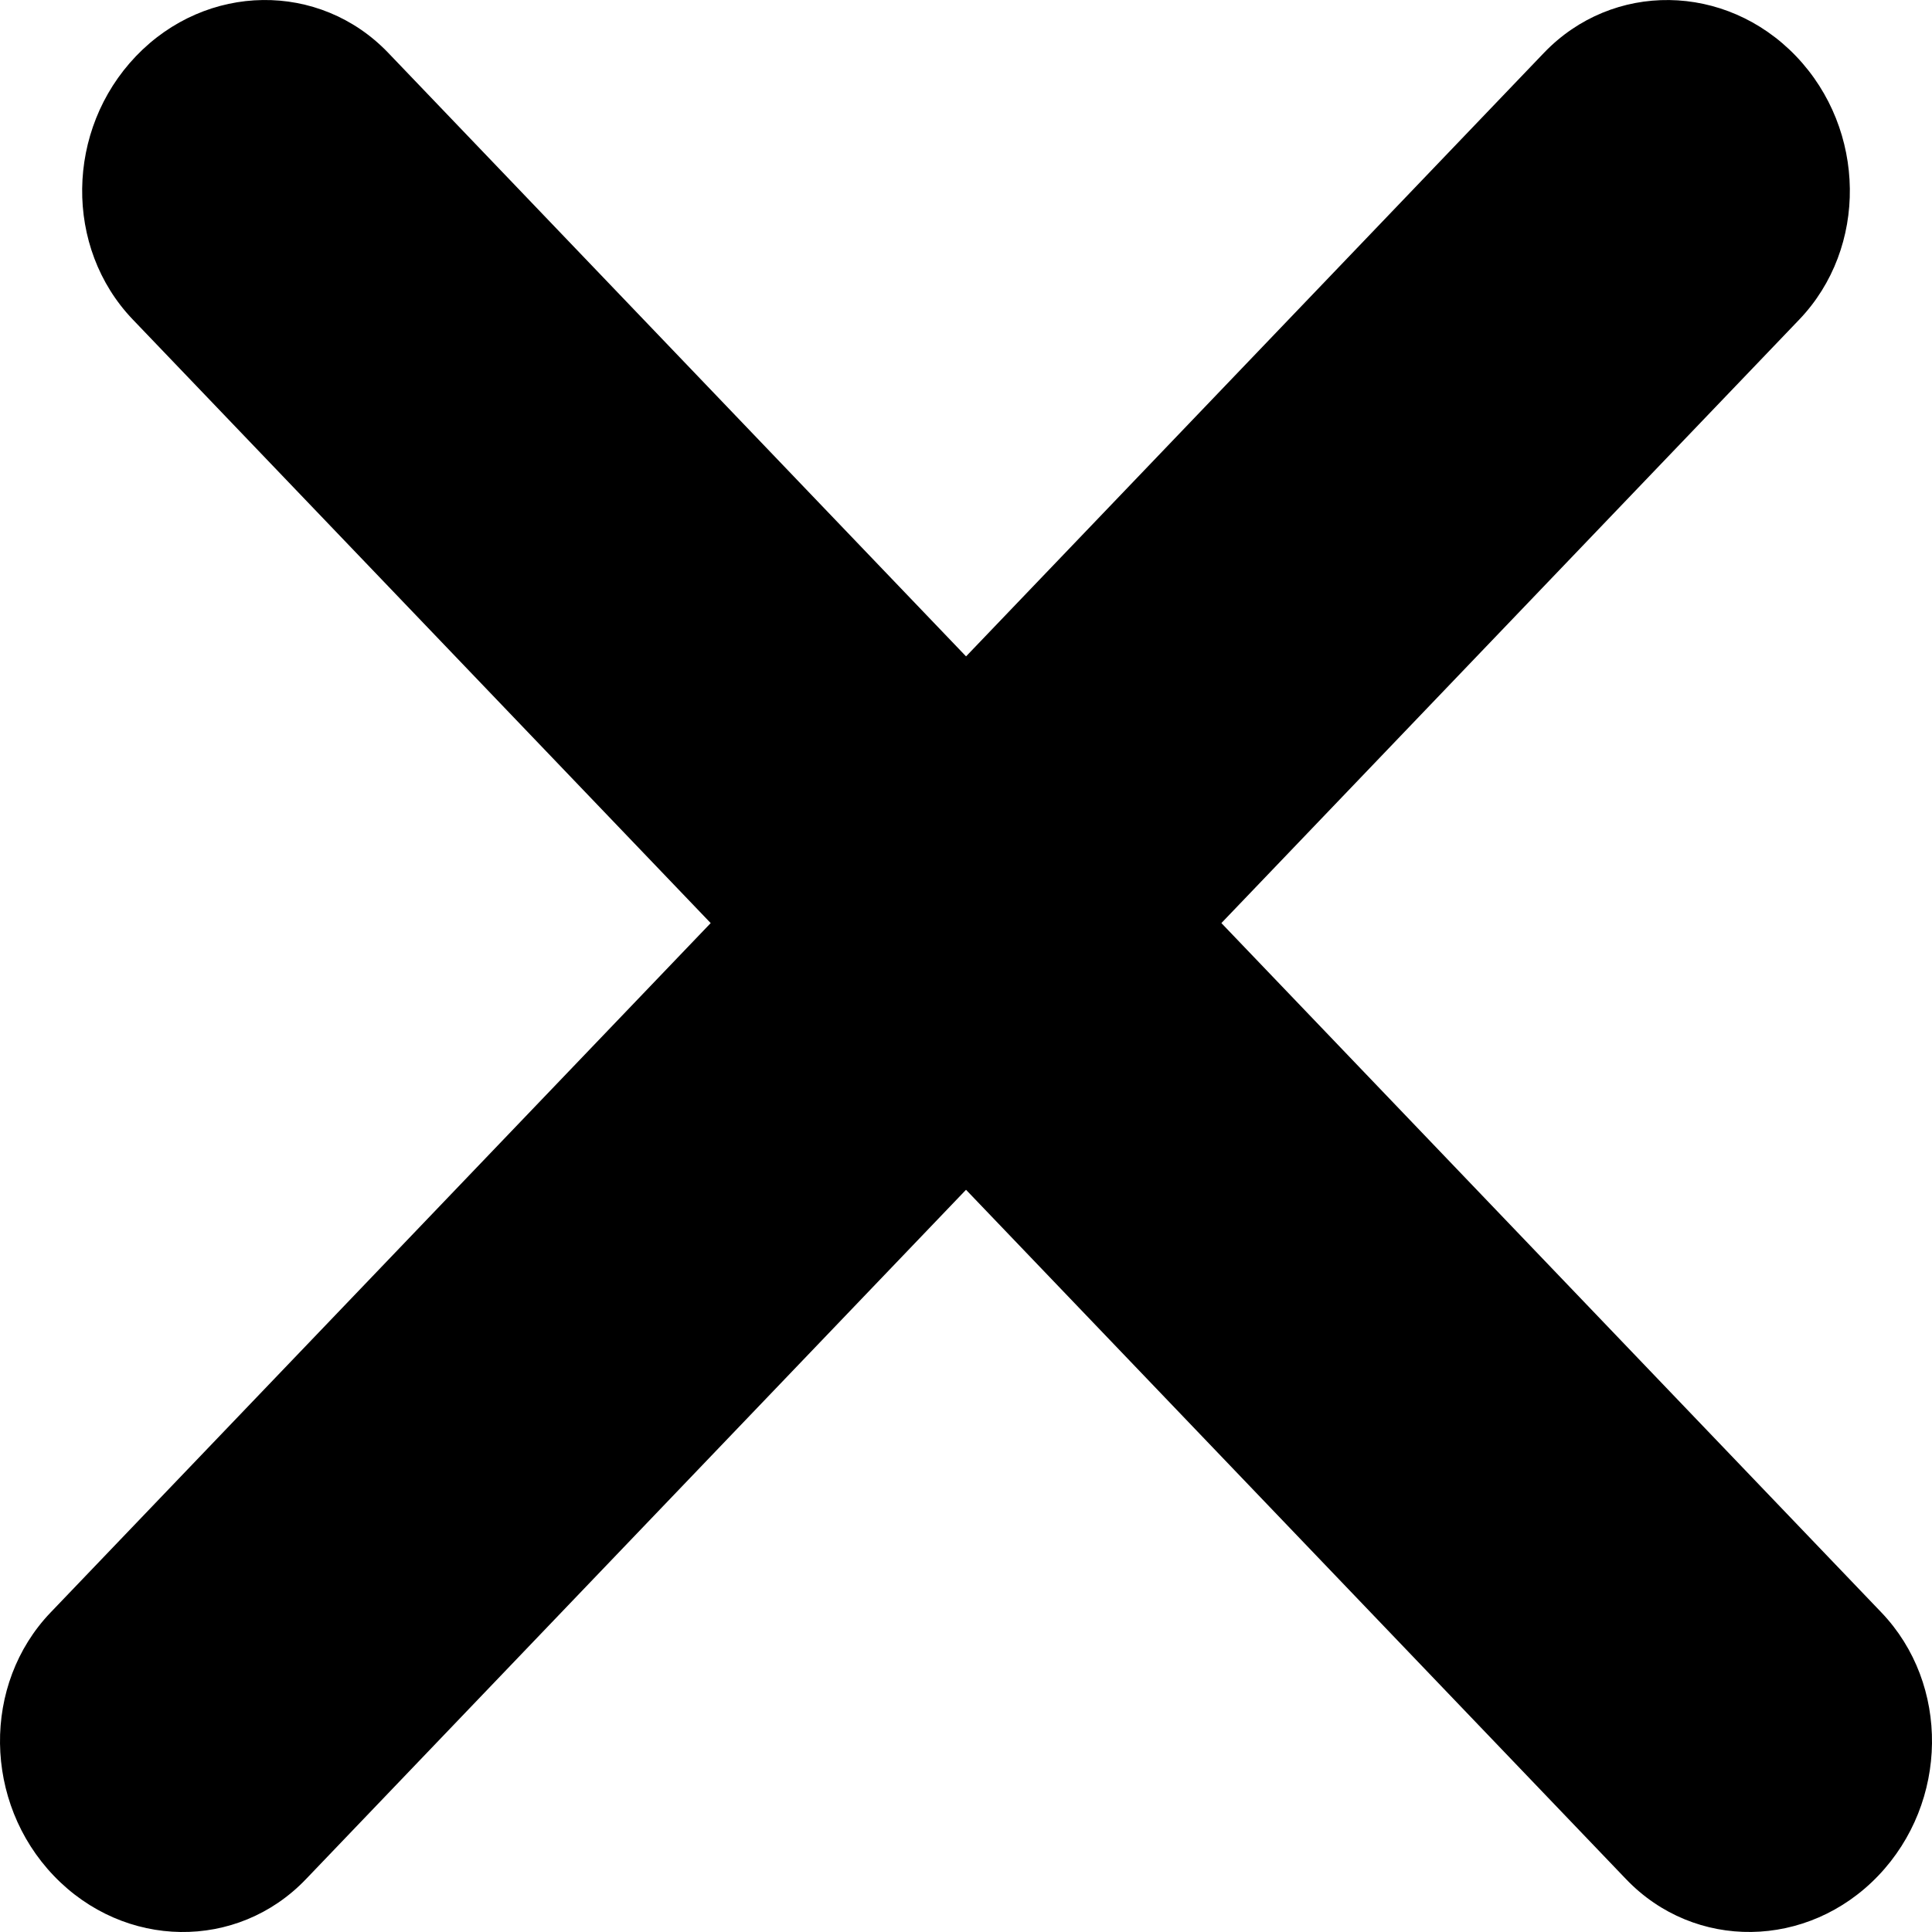 <svg width="20" height="20" viewBox="0 0 20 20" fill="none" xmlns="http://www.w3.org/2000/svg">
<g clip-path="url(#clip0)">
<path d="M1.374 3.307L16.833 19.453C17.544 20.196 18.714 20.179 19.443 19.418C20.173 18.655 20.187 17.435 19.476 16.692L4.018 0.546C3.307 -0.195 2.137 -0.18 1.408 0.581C0.678 1.344 0.663 2.564 1.374 3.307V3.307Z" fill="black"/>
<path d="M3.167 19.453L18.626 3.308C19.337 2.565 19.322 1.344 18.593 0.582C17.863 -0.18 16.694 -0.195 15.983 0.547L0.524 16.692C-0.188 17.435 -0.172 18.657 0.557 19.418C1.287 20.18 2.456 20.196 3.167 19.453Z" fill="black"/>
</g>
<defs>
<clipPath id="clip0">
<rect width="20" height="20" fill="white"/>
</clipPath>
</defs>
</svg>
